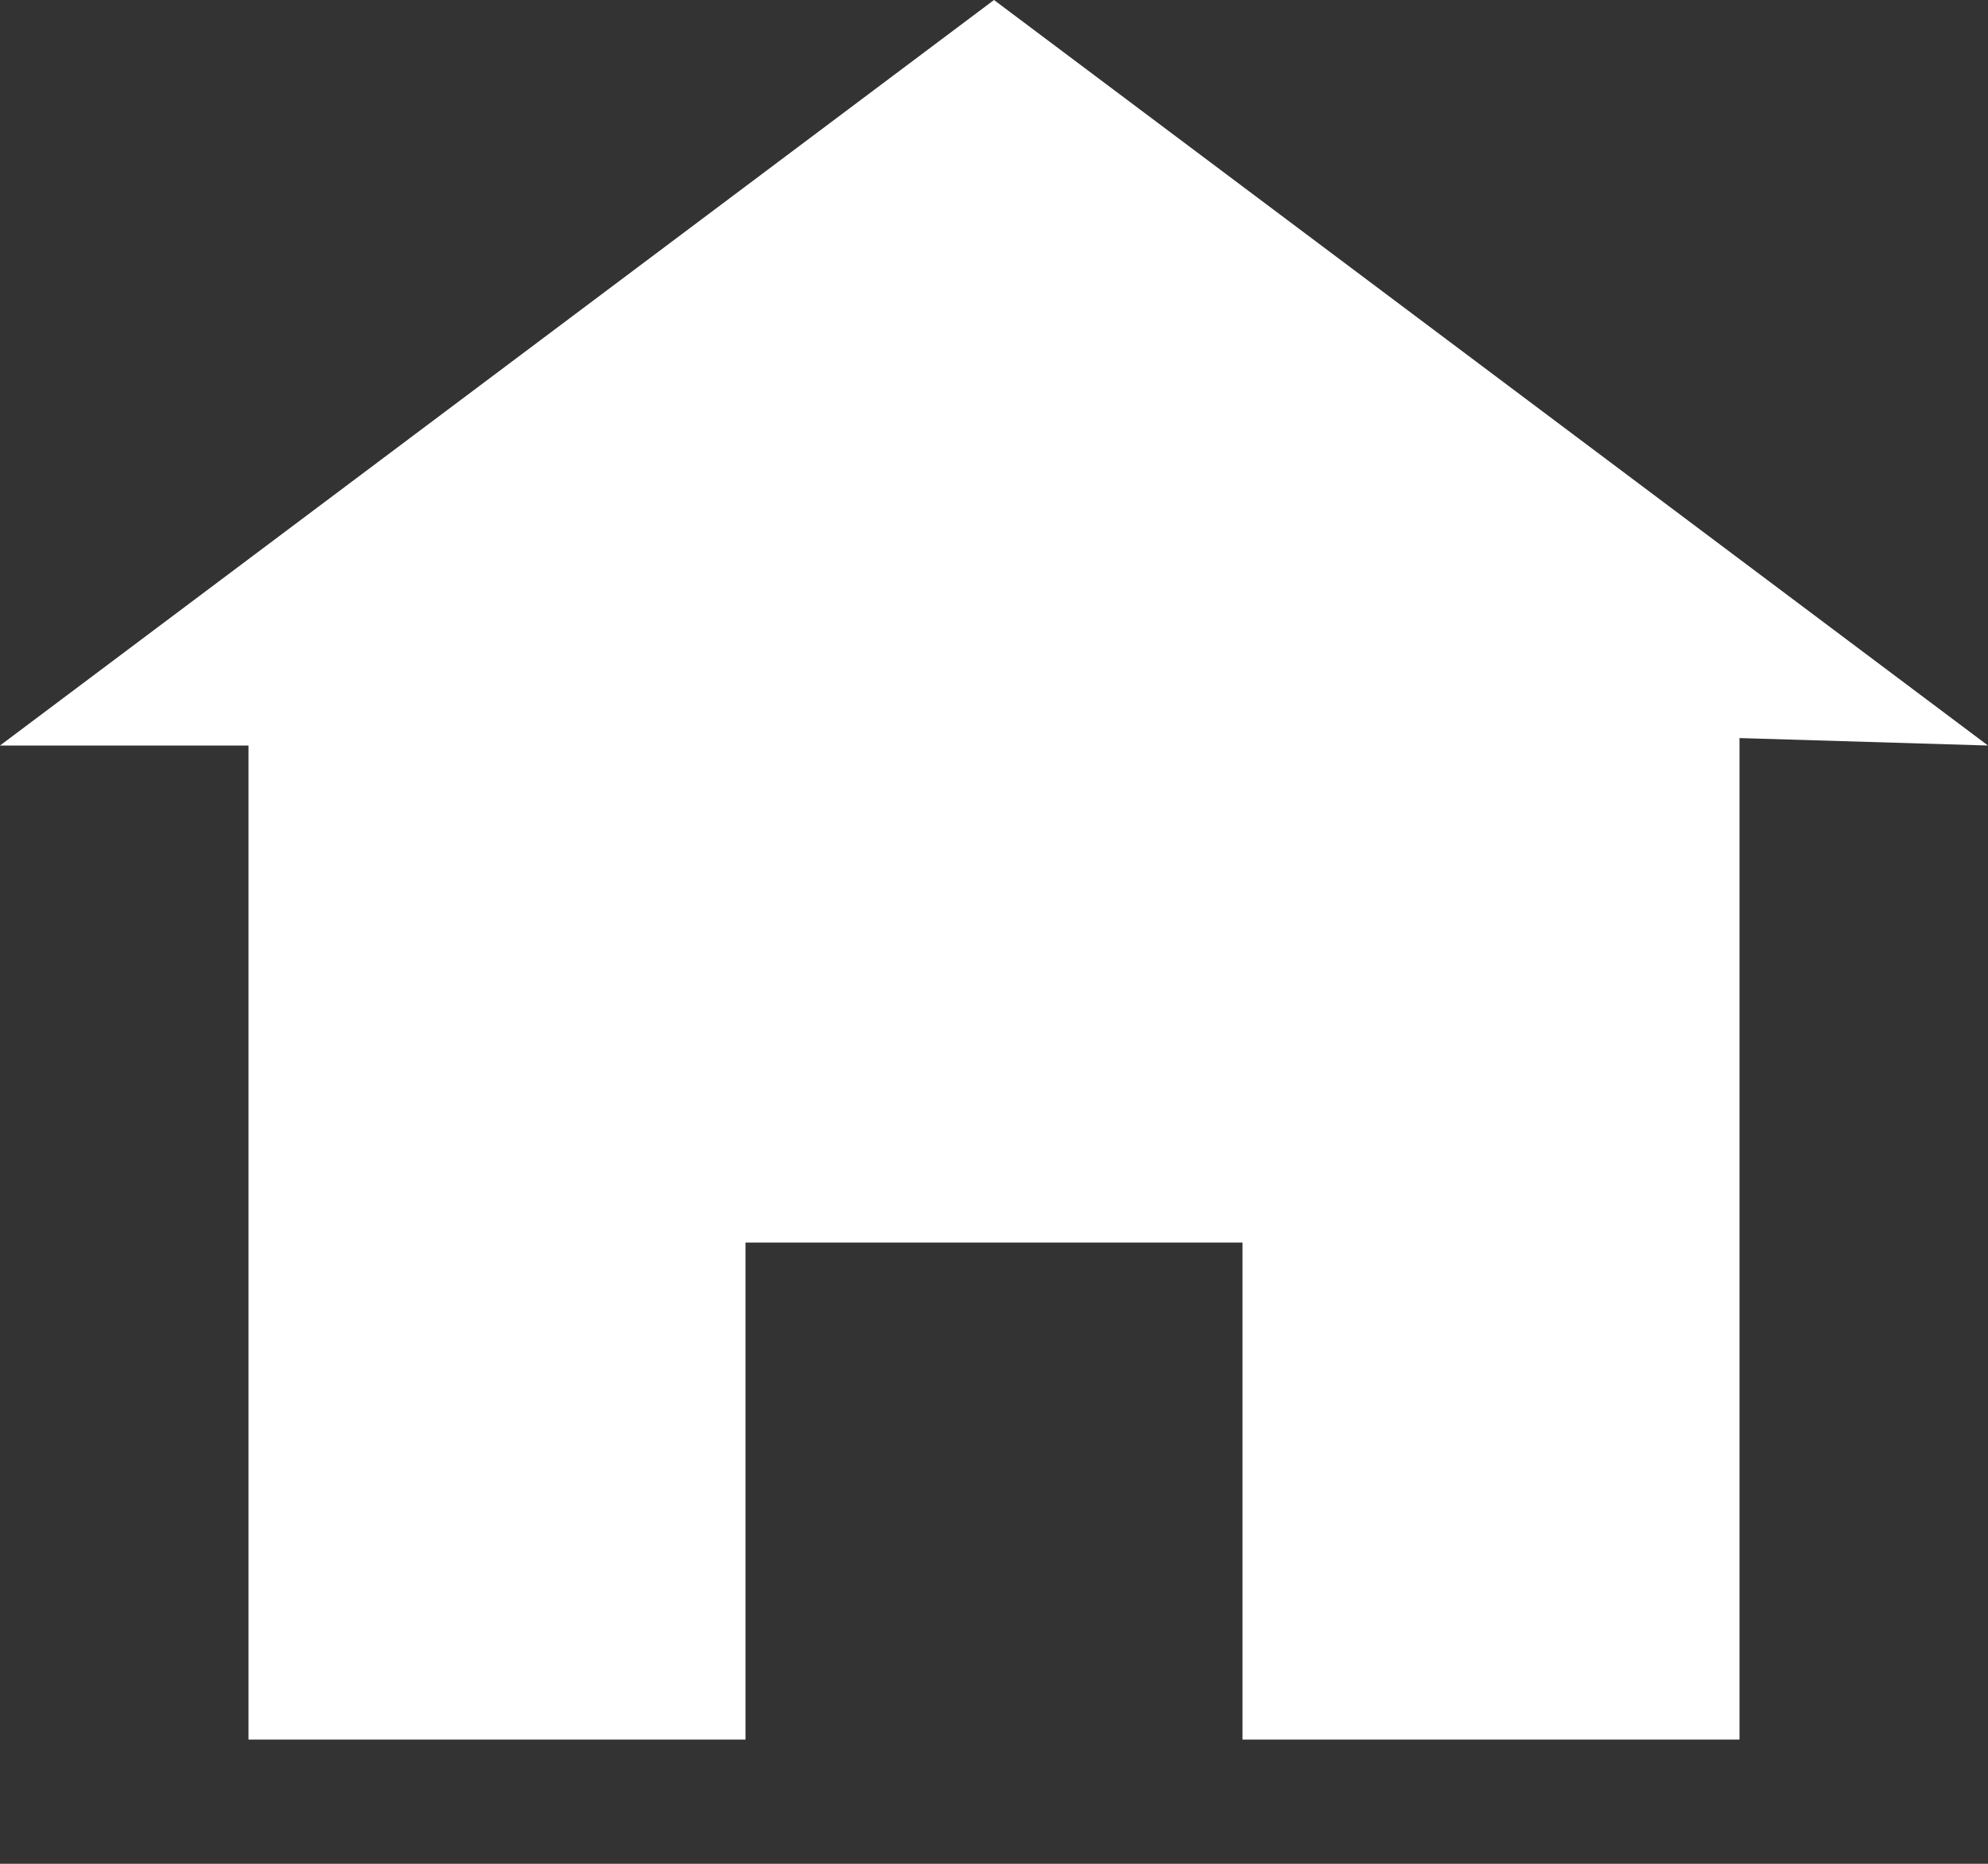<svg xmlns="http://www.w3.org/2000/svg" width="8" height="7.5" viewBox="0 0 8 7.5" fill="#FFF">
  <rect x="0" y="0" width="8" height="7.5" fill="#333333" stroke="none"/>
  <path d="M4 0l-4 3h1v4h2v-2h2v2h2v-4.03l1 .03-4-3z" />
</svg>